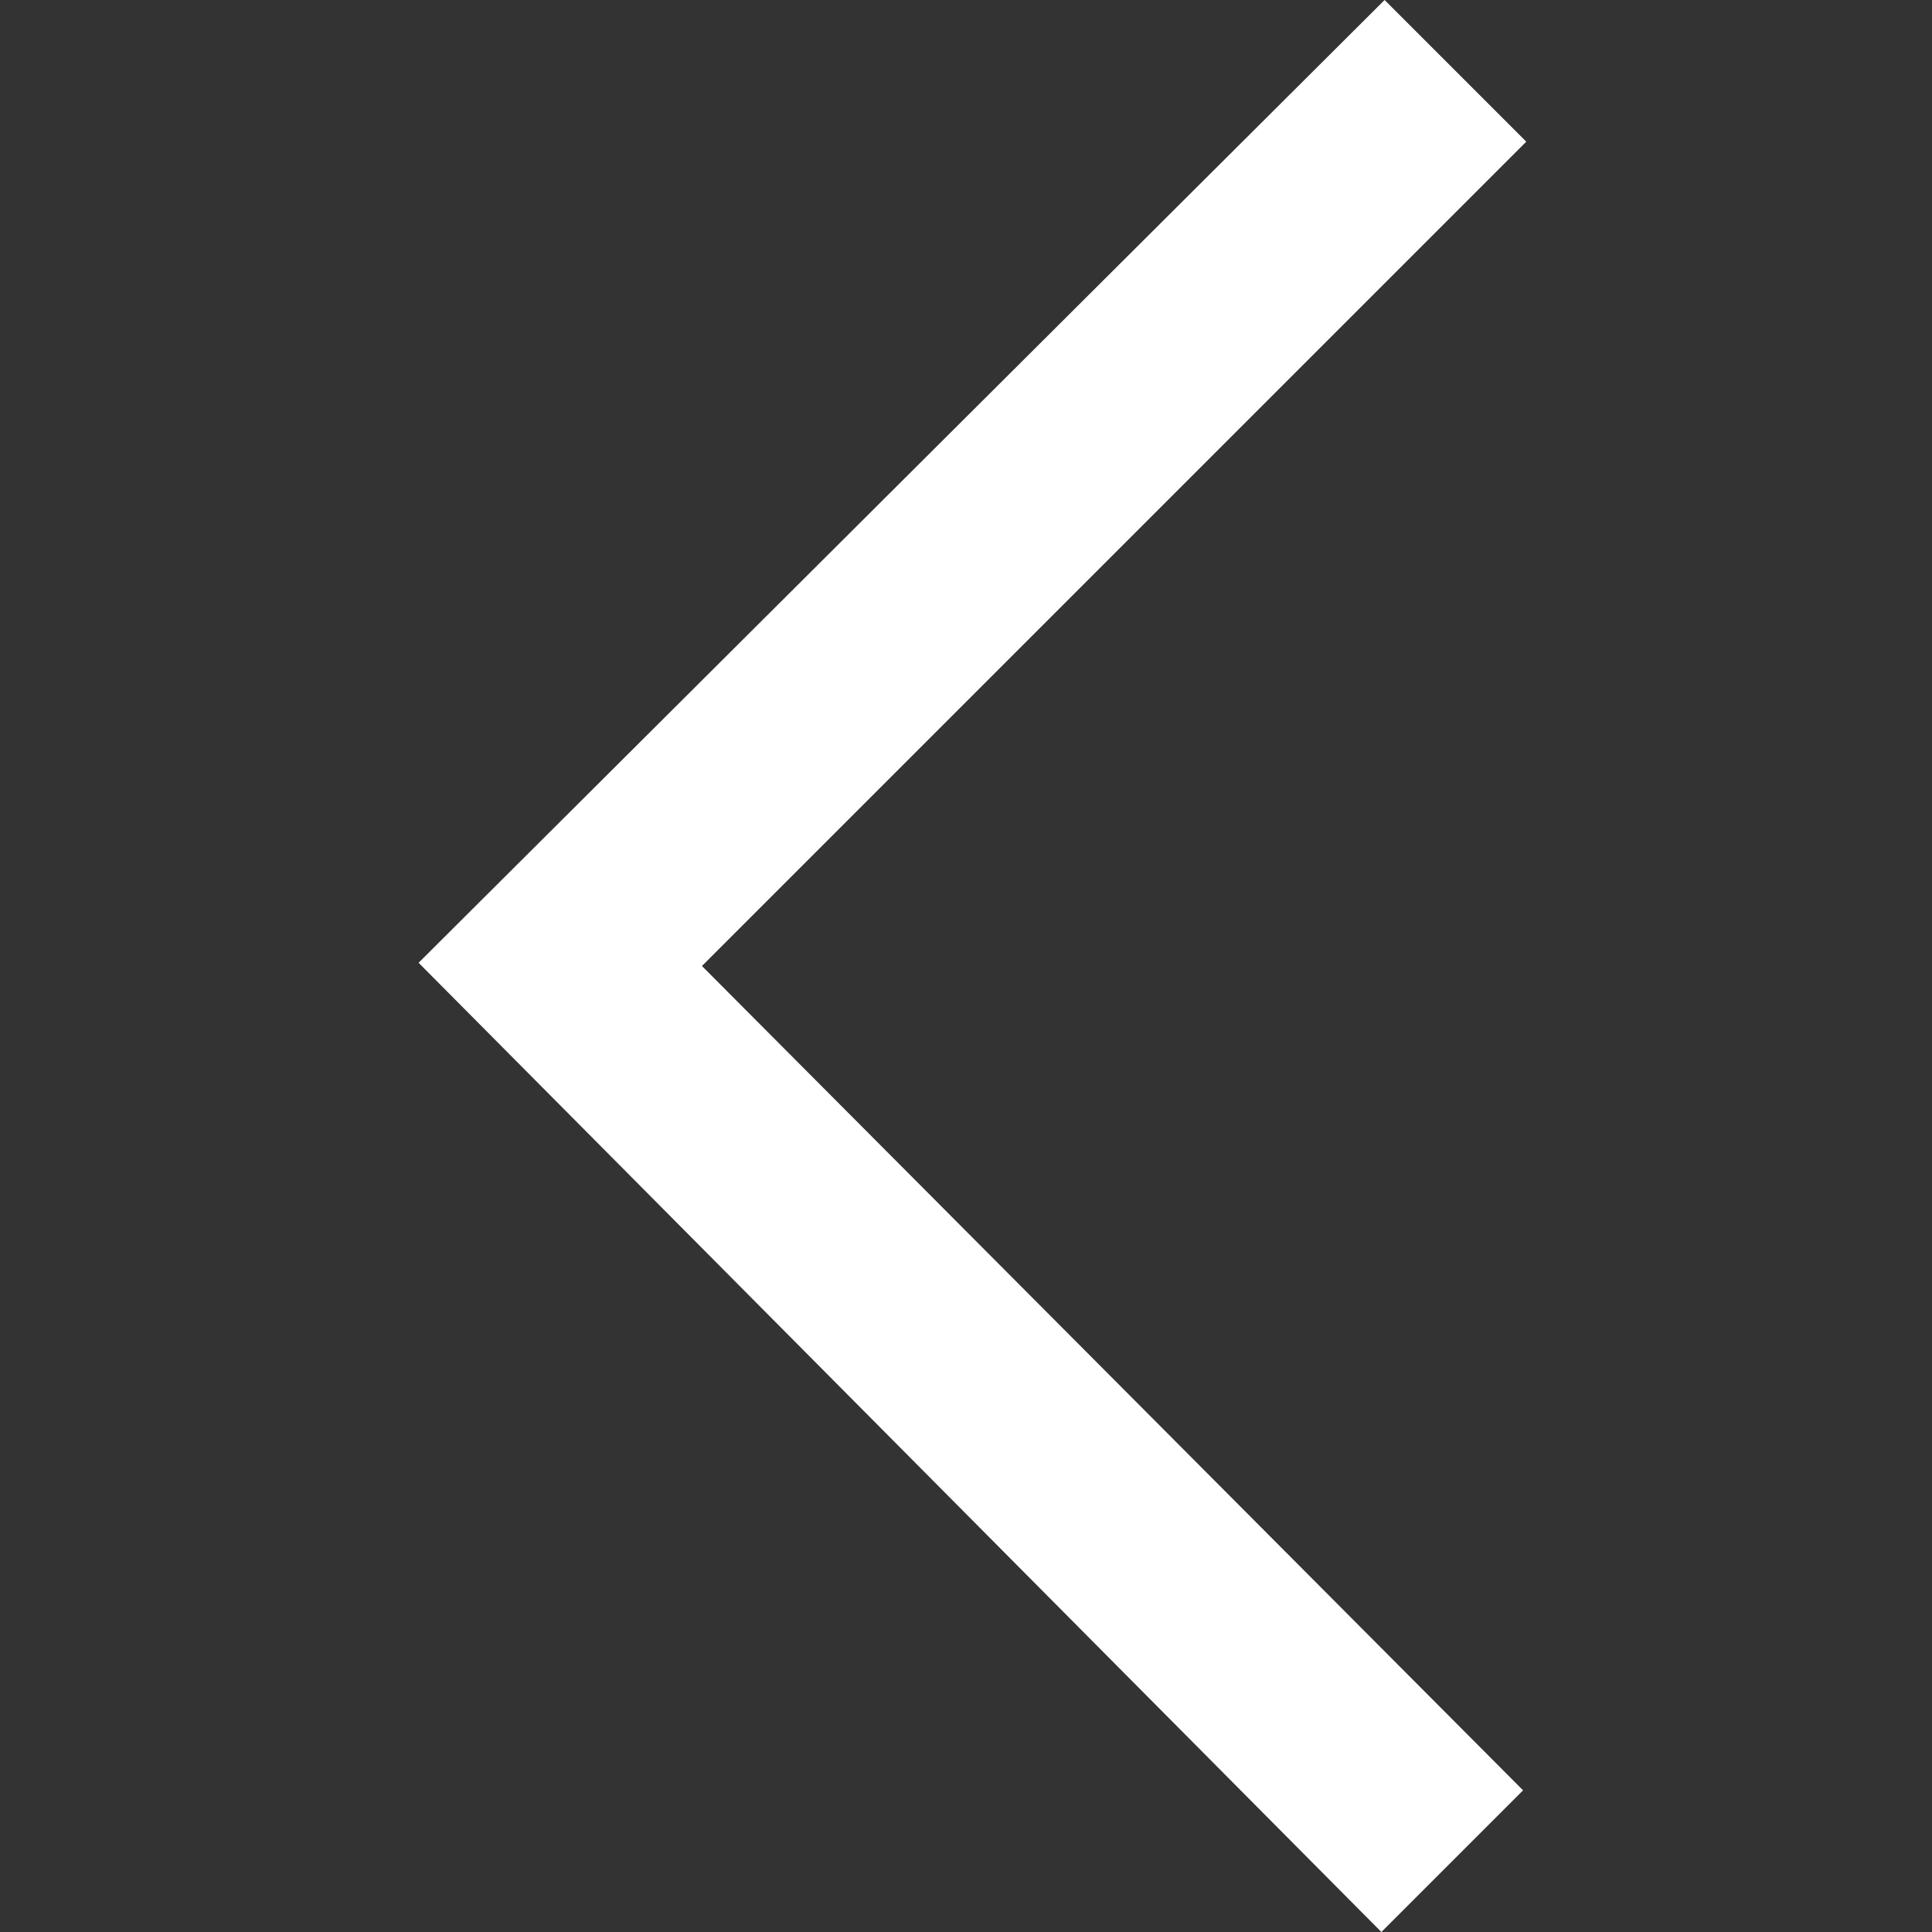 <?xml version="1.0" encoding="utf-8"?>
<!-- Generator: Adobe Illustrator 20.1.0, SVG Export Plug-In . SVG Version: 6.00 Build 0)  -->
<svg version="1.1" xmlns="http://www.w3.org/2000/svg" xmlns:xlink="http://www.w3.org/1999/xlink" x="0px" y="0px"
	 viewBox="0 0 60 60" style="enable-background:new 0 0 60 60;" xml:space="preserve">
<rect x="0" y="0" width="60" height="60" fill="#333333" stroke="none"/>
<style type="text/css">
	.st0{display:none;}
	.st1{display:inline;}
	.st2{fill:#FFFFFF;}
	.st3{display:inline;fill:#008CFF;}
	.st4{display:inline;fill:#FF0000;}
	.st5{display:inline;fill:#F7F7F7;}
	.st6{display:inline;fill:#FFFFFF;}
</style>
<g id="印刷青" class="st0">
	<g class="st1">
		<rect y="57" class="st2" width="60" height="3"/>
		<path class="st2" d="M51.5,60h-43V15.2h43V60z M11.5,57h37V18.2h-37V57z"/>
		<rect x="28.5" y="8.1" class="st2" width="3" height="20"/>
		<polygon class="st2" points="38.7,8.8 30,0.1 21.3,8.8 		"/>
	</g>
</g>
<g id="レイヤー_2" class="st0">
	<g class="st1">
		<path class="st2" d="M37.2,23.4H60L41.7,37.1l7,21.9L30,45.5L11.3,59l7-21.9L0,23.4h22.8L30,1.1L37.2,23.4z"/>
	</g>
</g>
<g id="レイヤー_3" class="st0">
	<g class="st1">
		<path class="st2" d="M56.8,60c-0.4-14.5-12.2-26.2-26.9-26.2C15.3,33.8,3.5,45.5,3.1,60H56.8z"/>
		<rect x="27.9" y="0" class="st2" width="4.1" height="20.7"/>
		
			<rect x="42.2" y="12.4" transform="matrix(0.196 -0.981 0.981 0.196 28.151 63.316)" class="st2" width="21.1" height="4.1"/>
		<rect x="5.1" y="3.9" transform="matrix(0.981 -0.196 0.196 0.981 -2.703 1.691)" class="st2" width="4.1" height="21.1"/>
	</g>
</g>
<g id="レイヤー_4" class="st0">
	<path class="st3" d="M60,53.1H0L30.2,6.9L60,53.1z M3.9,50.9h52.1L30.2,10.8L3.9,50.9z"/>
</g>
<g id="レイヤー_5" class="st0">
	<path class="st4" d="M30,60C13.5,60,0,46.5,0,30C0,13.5,13.5,0,30,0s30,13.5,30,30C60,46.5,46.5,60,30,60z M30,2.5
		C14.8,2.5,2.5,14.8,2.5,30c0,15.2,12.3,27.5,27.5,27.5S57.5,45.2,57.5,30C57.5,14.8,45.2,2.5,30,2.5z"/>
</g>
<g id="レイヤー_6" class="st0">
	<rect x="-11.1" y="28.7" transform="matrix(0.707 -0.707 0.707 0.707 -12.426 30)" class="st5" width="82.3" height="2.6"/>
	<rect x="28.7" y="-11.1" transform="matrix(0.707 -0.707 0.707 0.707 -12.426 30)" class="st5" width="2.6" height="82.3"/>
</g>
<g id="レイヤー_7" class="st0">
	<g class="st1">
		<path class="st2" d="M40.7,58.2H4.9v-3.1h35.8c8.9,0,16.2-7.1,16.2-15.9v-4.4c0-8.7-7.2-15.9-16.2-15.9H4.9v-3.1h35.8
			c10.6,0,19.3,8.5,19.3,19v4.4C60,49.7,51.4,58.2,40.7,58.2z"/>
		<polygon class="st2" points="0,17.5 22.5,32.9 22.5,2 		"/>
	</g>
</g>
<g id="レイヤー_8" class="st0">
	<g class="st1">
		<path class="st2" d="M60,60H34.5V41.4h-9.1V60H0V22.8L30,1.4l30,21.4V60z M37.6,57H57V24.4L30,5.2L3,24.4V57h19.4V38.3h15.1V57z"
			/>
	</g>
</g>
<g id="レイヤー_9" class="st0">
	<polygon class="st6" points="17.4,60 13,55.6 38.6,30 13.1,4.4 17.5,0 47.4,30 	"/>
</g>
<g id="レイヤー_10">
	<polygon class="st2" points="43,0 47.4,4.4 21.8,30 47.3,55.6 42.9,60 13,29.9 	"/>
</g>
</svg>

